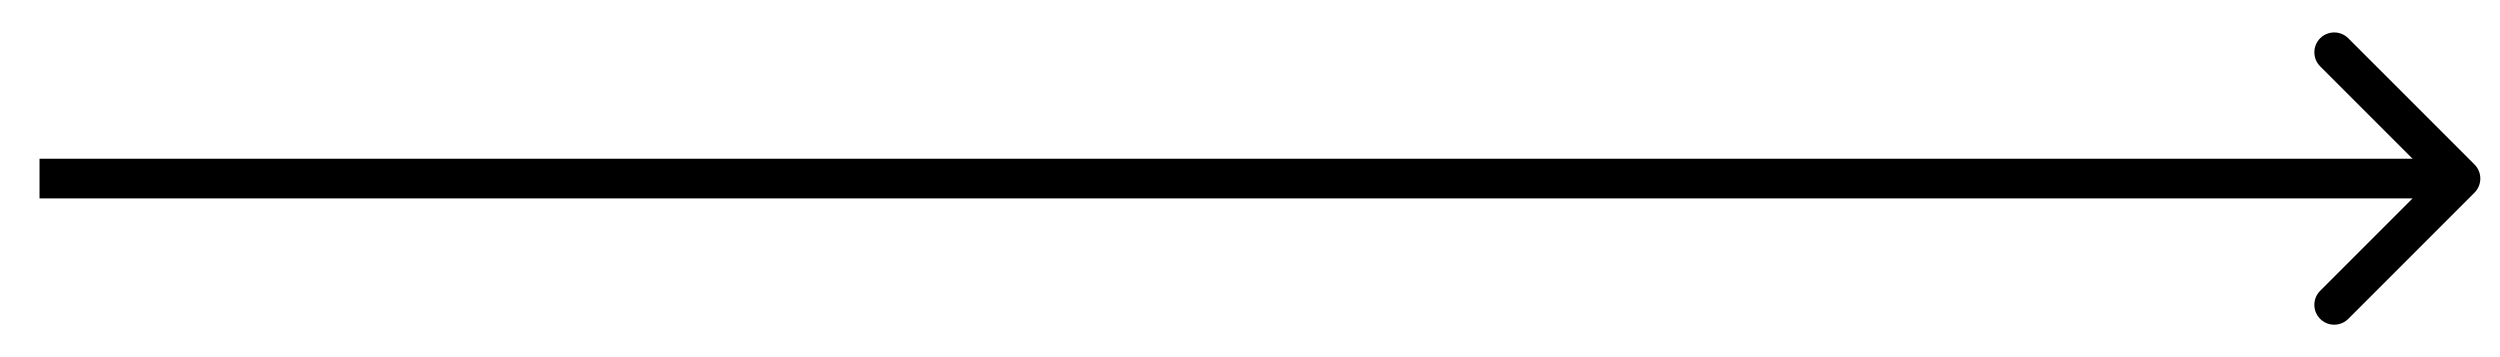 <svg width="63" height="9" viewBox="0 0 63 9" fill="none" xmlns="http://www.w3.org/2000/svg">
<path d="M62.358 4.854C62.553 4.658 62.553 4.342 62.358 4.146L59.176 0.964C58.98 0.769 58.664 0.769 58.468 0.964C58.273 1.16 58.273 1.476 58.468 1.672L61.297 4.5L58.468 7.328C58.273 7.524 58.273 7.84 58.468 8.036C58.664 8.231 58.98 8.231 59.176 8.036L62.358 4.854ZM0.996 5H62.004V4H0.996V5Z" fill="black"/>
</svg>

